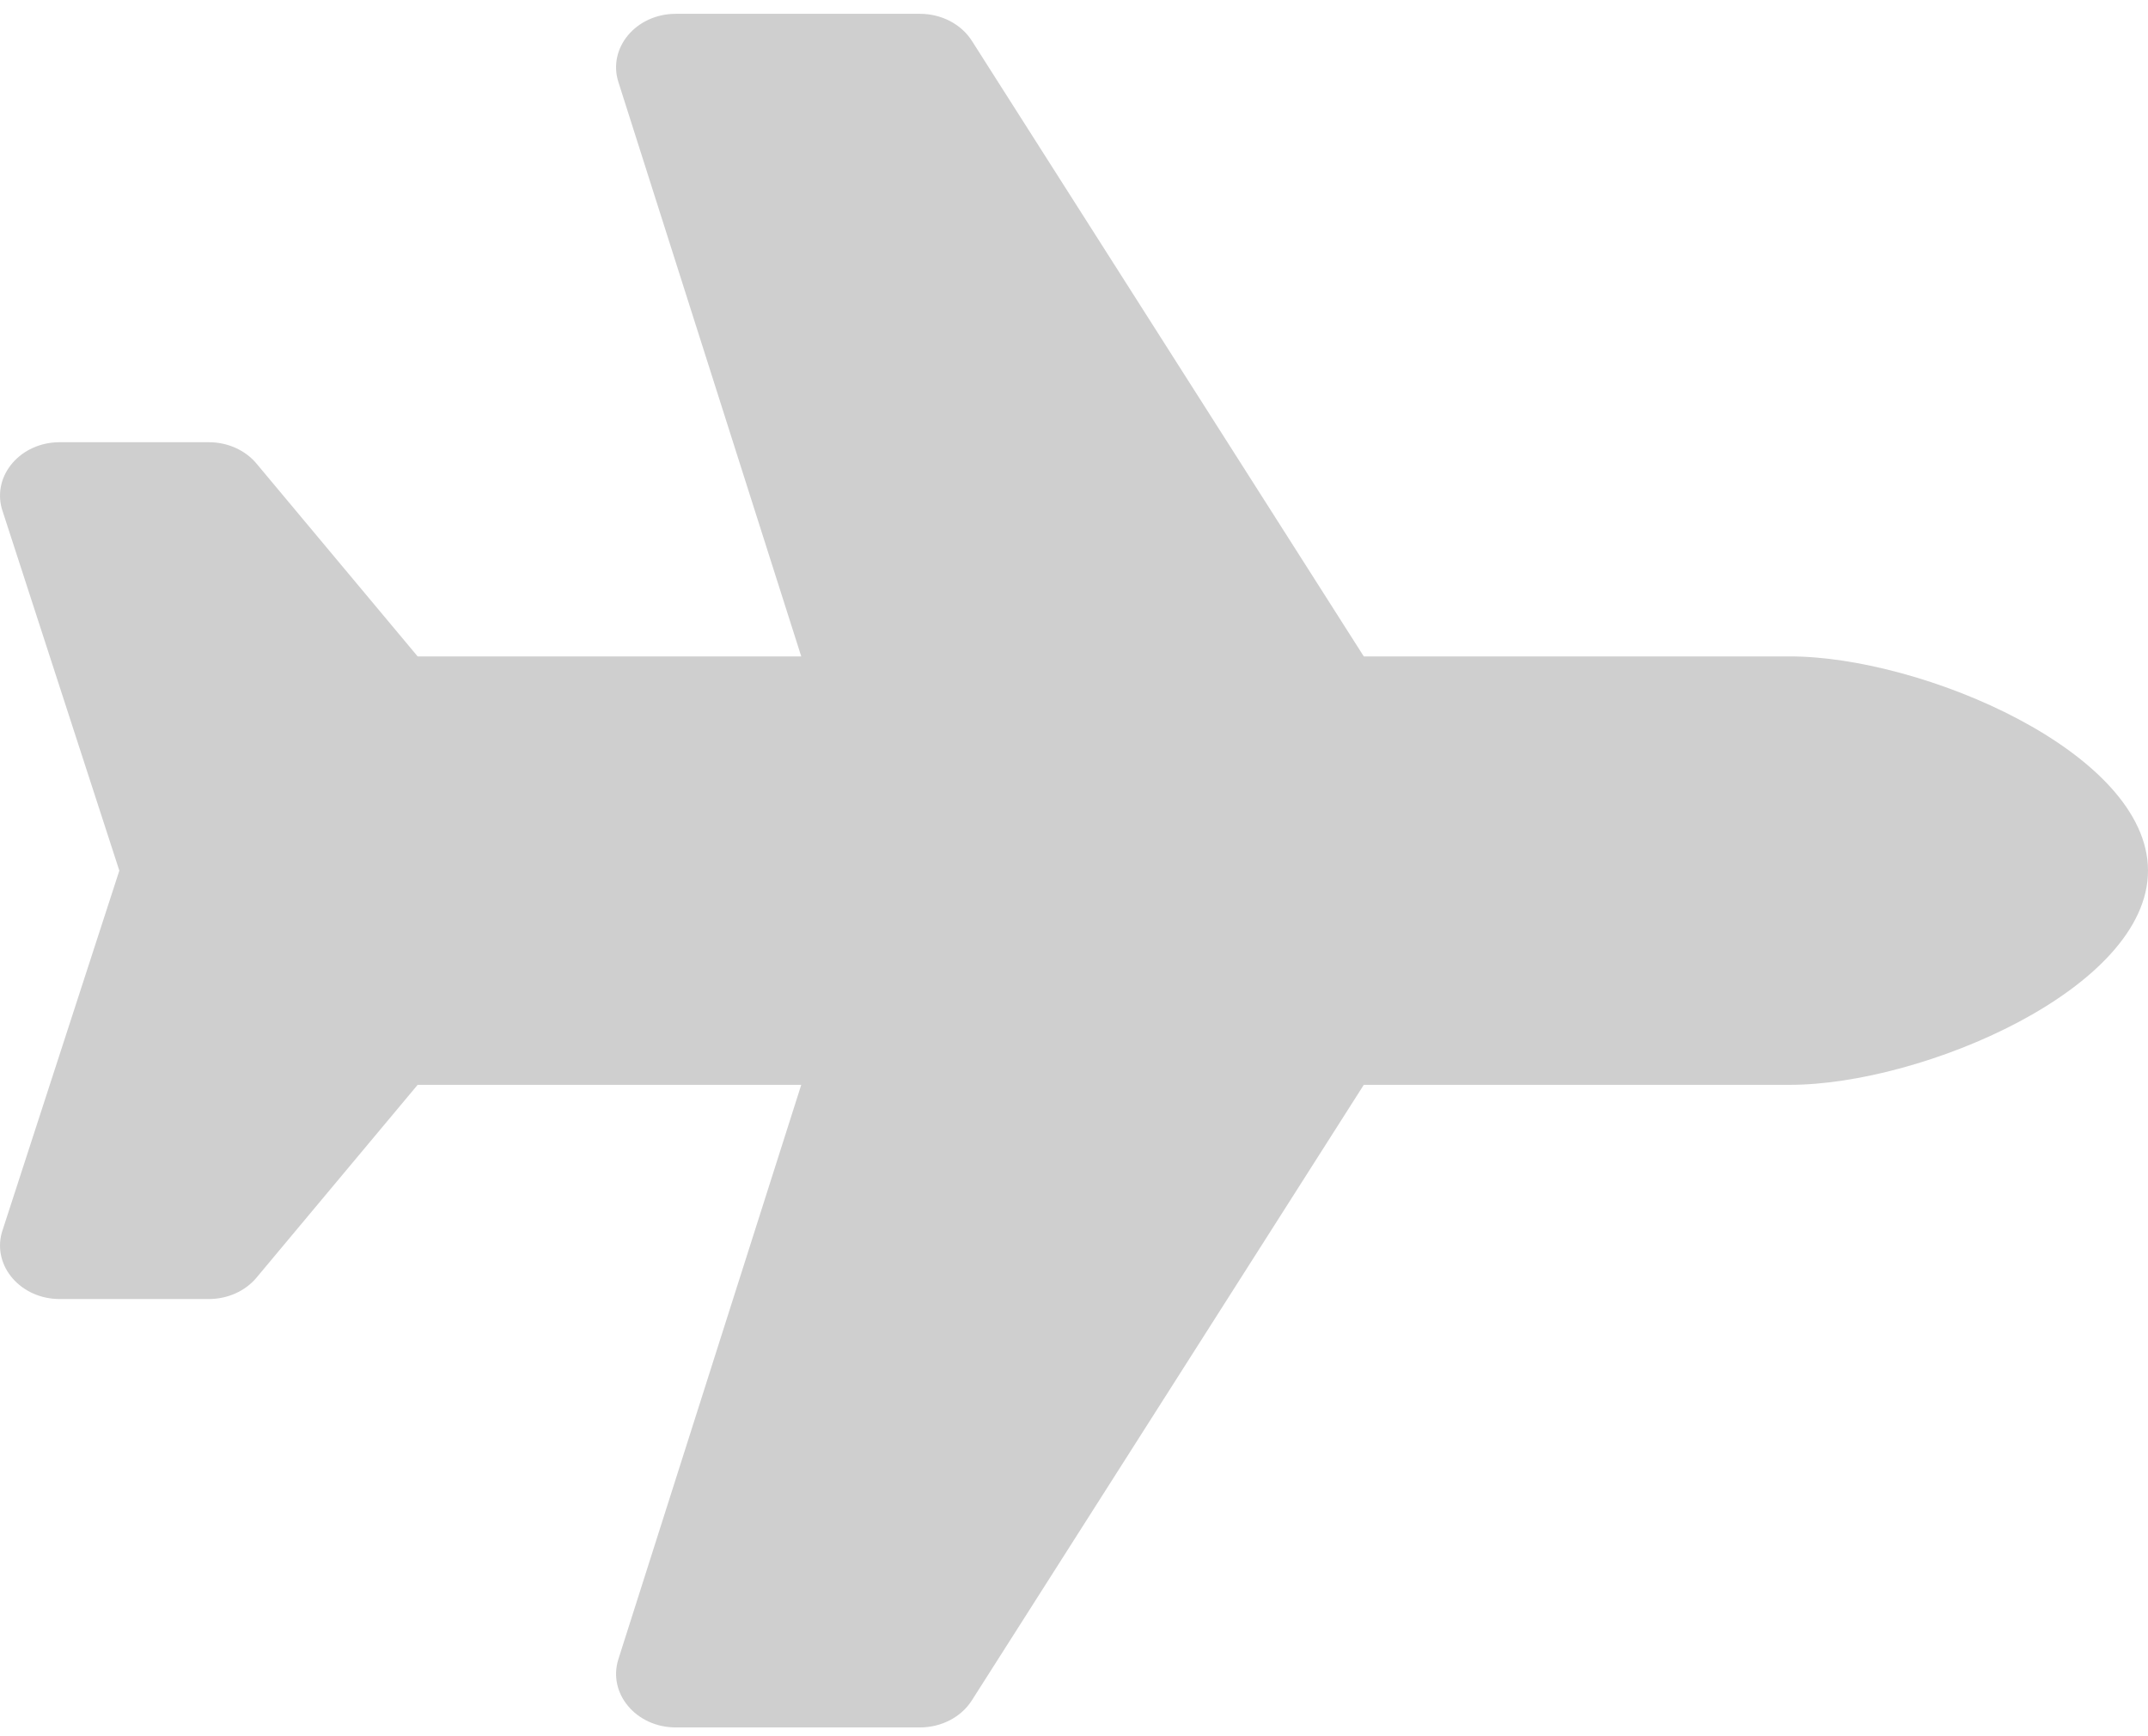 <svg width="94" height="76" viewBox="0 0 94 76" fill="none" xmlns="http://www.w3.org/2000/svg">
<path d="M78.333 28.128H59.682L42.53 1.181C42.301 0.822 41.971 0.524 41.573 0.317C41.174 0.109 40.722 -2.59202e-05 40.261 4.61529e-09L29.572 4.6153e-09C27.837 4.6153e-09 26.586 1.49 27.062 2.987L35.064 28.128H18.277L11.227 19.69C10.735 19.099 9.959 18.752 9.139 18.752H2.612C0.913 18.752 -0.333 20.185 0.08 21.665L5.222 37.505L0.08 53.344C-0.333 54.824 0.913 56.257 2.612 56.257H9.139C9.961 56.257 10.735 55.91 11.227 55.319L18.277 46.881H35.064L27.062 72.02C26.586 73.518 27.837 75.009 29.572 75.009H40.261C41.198 75.009 42.063 74.558 42.528 73.828L59.682 46.881H78.333C84.102 46.881 94 42.683 94 37.505C94 32.326 84.102 28.128 78.333 28.128Z" transform="translate(0 0.605)" fill="#CFCFCF"/>
</svg>

